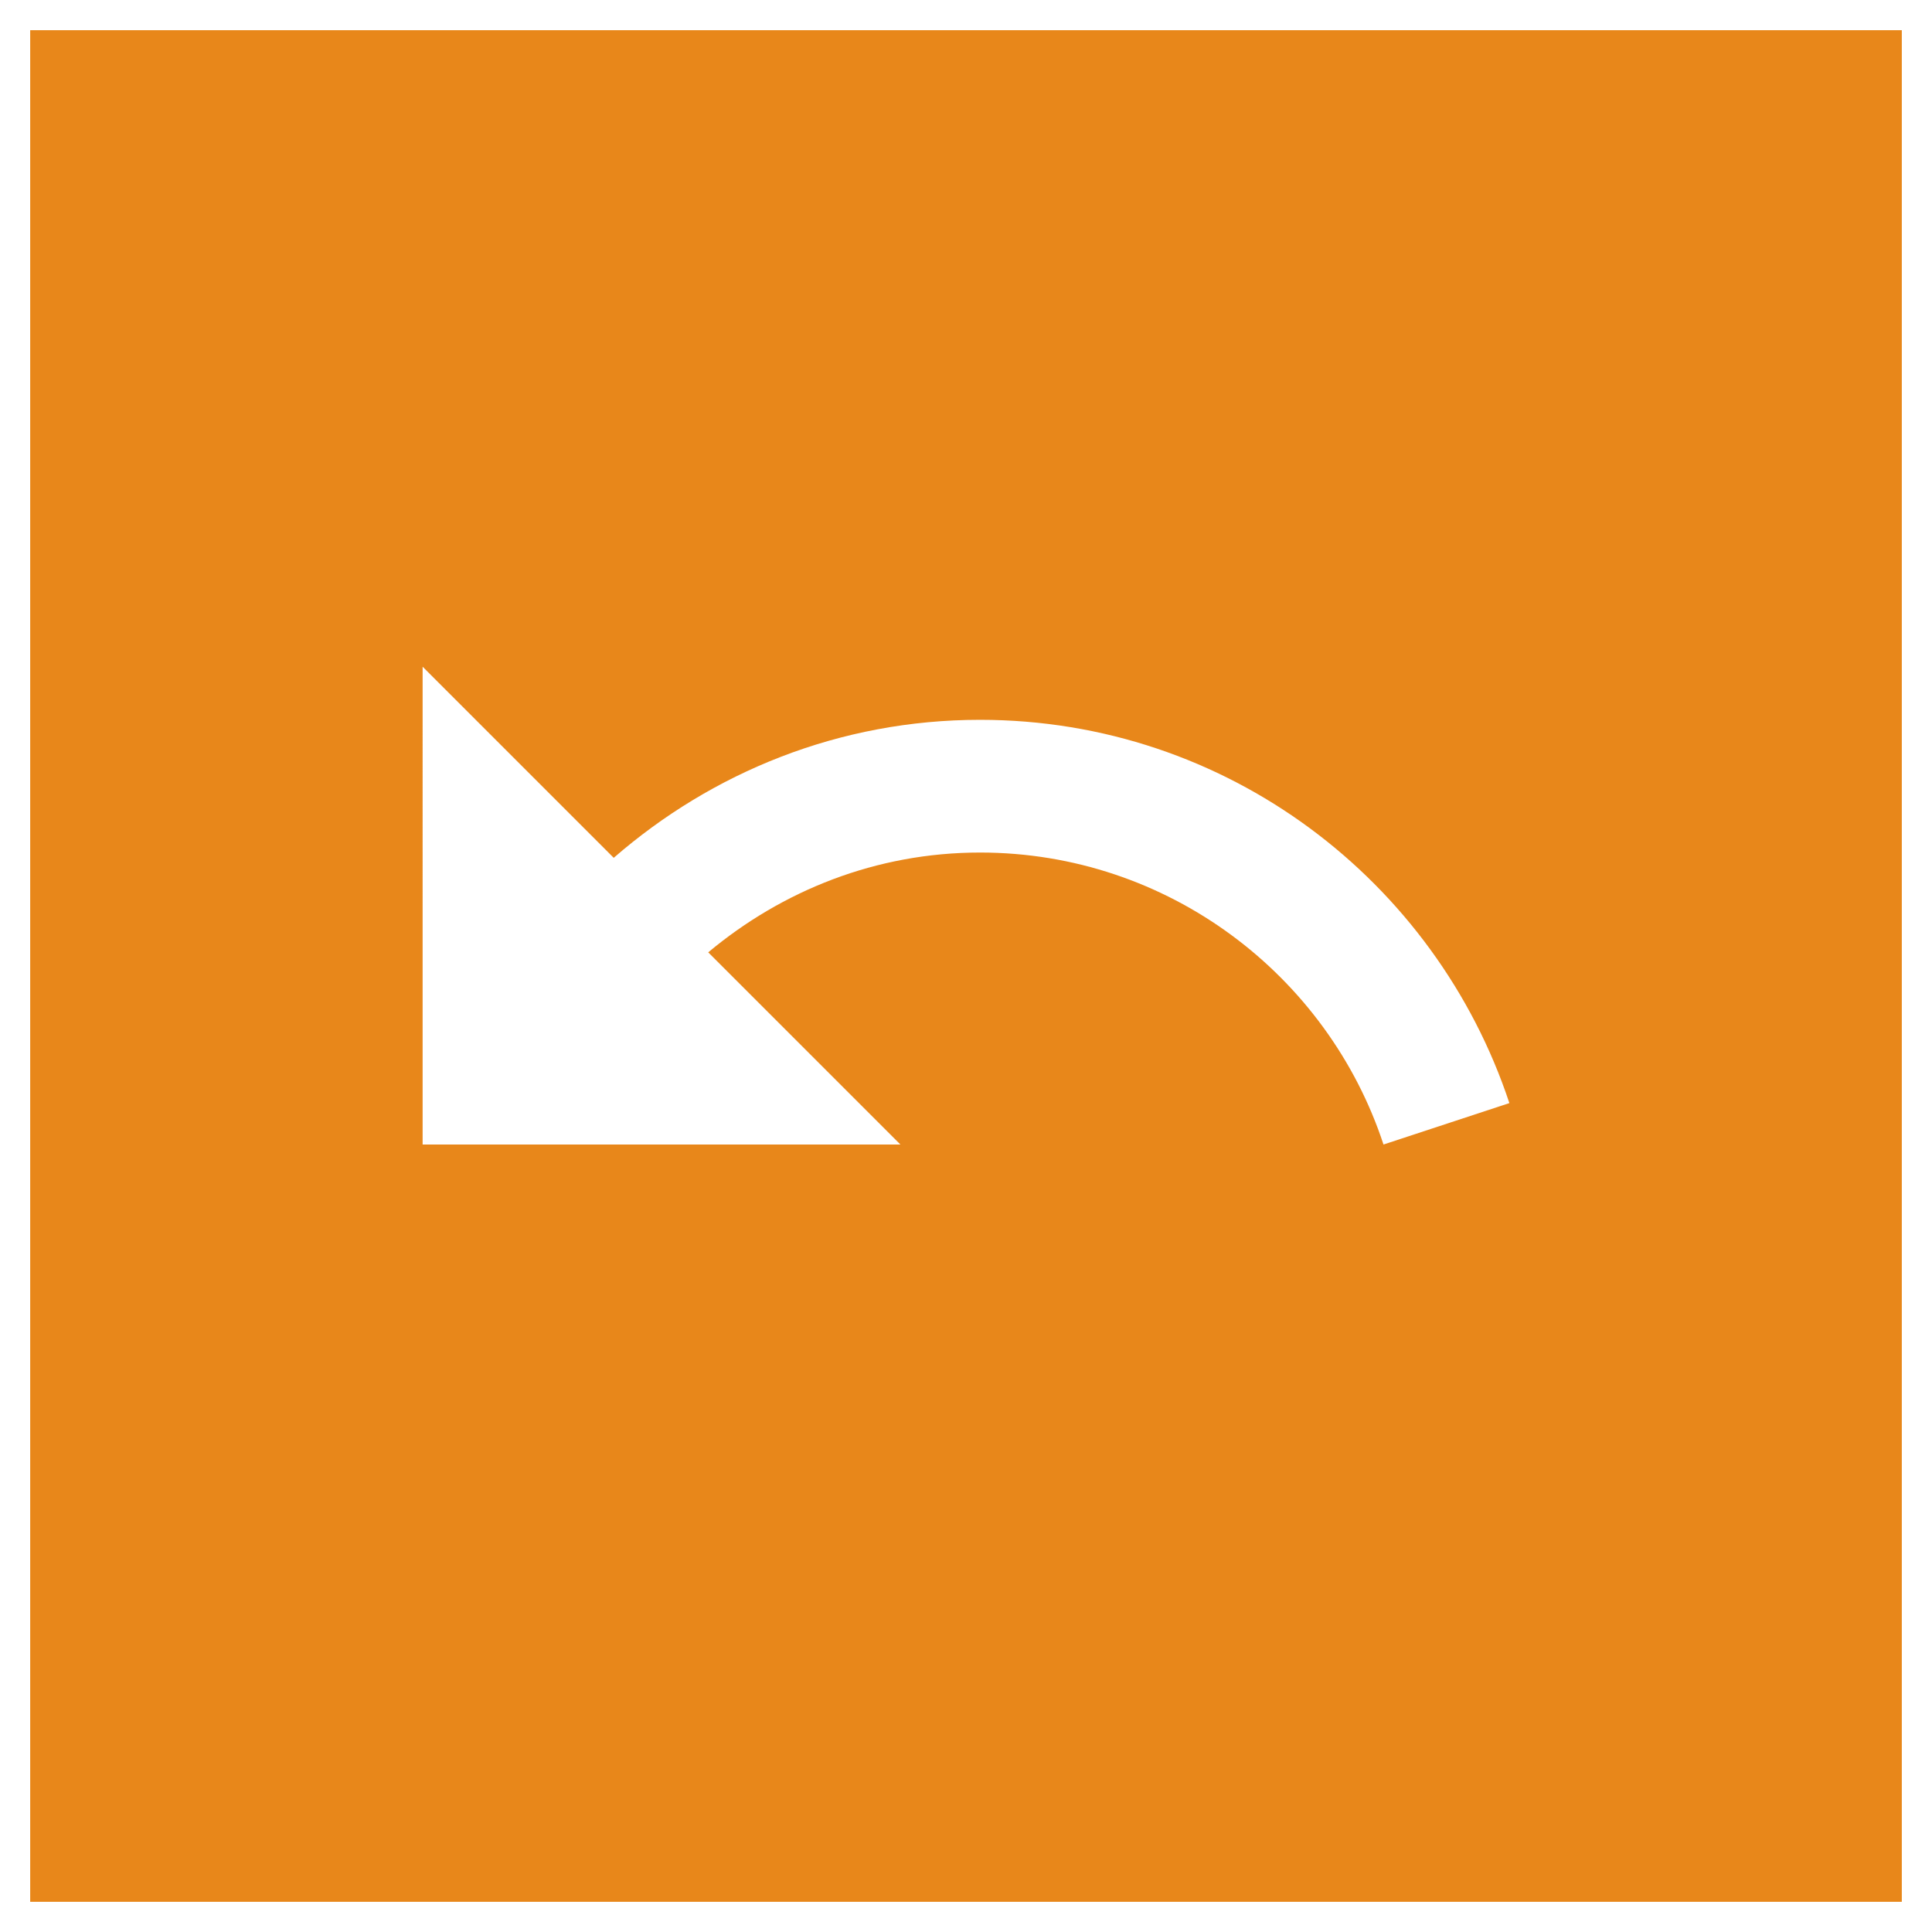 <?xml version="1.0" encoding="utf-8"?>
<!-- Generator: Adobe Illustrator 16.0.3, SVG Export Plug-In . SVG Version: 6.00 Build 0)  -->
<!DOCTYPE svg PUBLIC "-//W3C//DTD SVG 1.1//EN" "http://www.w3.org/Graphics/SVG/1.1/DTD/svg11.dtd">
<svg version="1.1" id="Layer_1" xmlns="http://www.w3.org/2000/svg" xmlns:xlink="http://www.w3.org/1999/xlink" x="0px" y="0px"
	 width="1280px" height="1280px" viewBox="0 0 1280 1280" enable-background="new 0 0 1280 1280" xml:space="preserve">
<path fill="#E8871A" d="M20,20v1240h1240V20H20z M916.604,758.275
	c-36.924-112.18-142.783-193.447-267.295-193.447c-68.936,0-131.209,25.314-180.086,66.119
	l127.328,127.328h-316.551V441.725l126.608,126.607c65.088-56.605,149.48-91.434,242.701-91.434
	c163.564,0,301.781,106.58,350.691,253.934L916.604,758.275z"/>
</svg>
